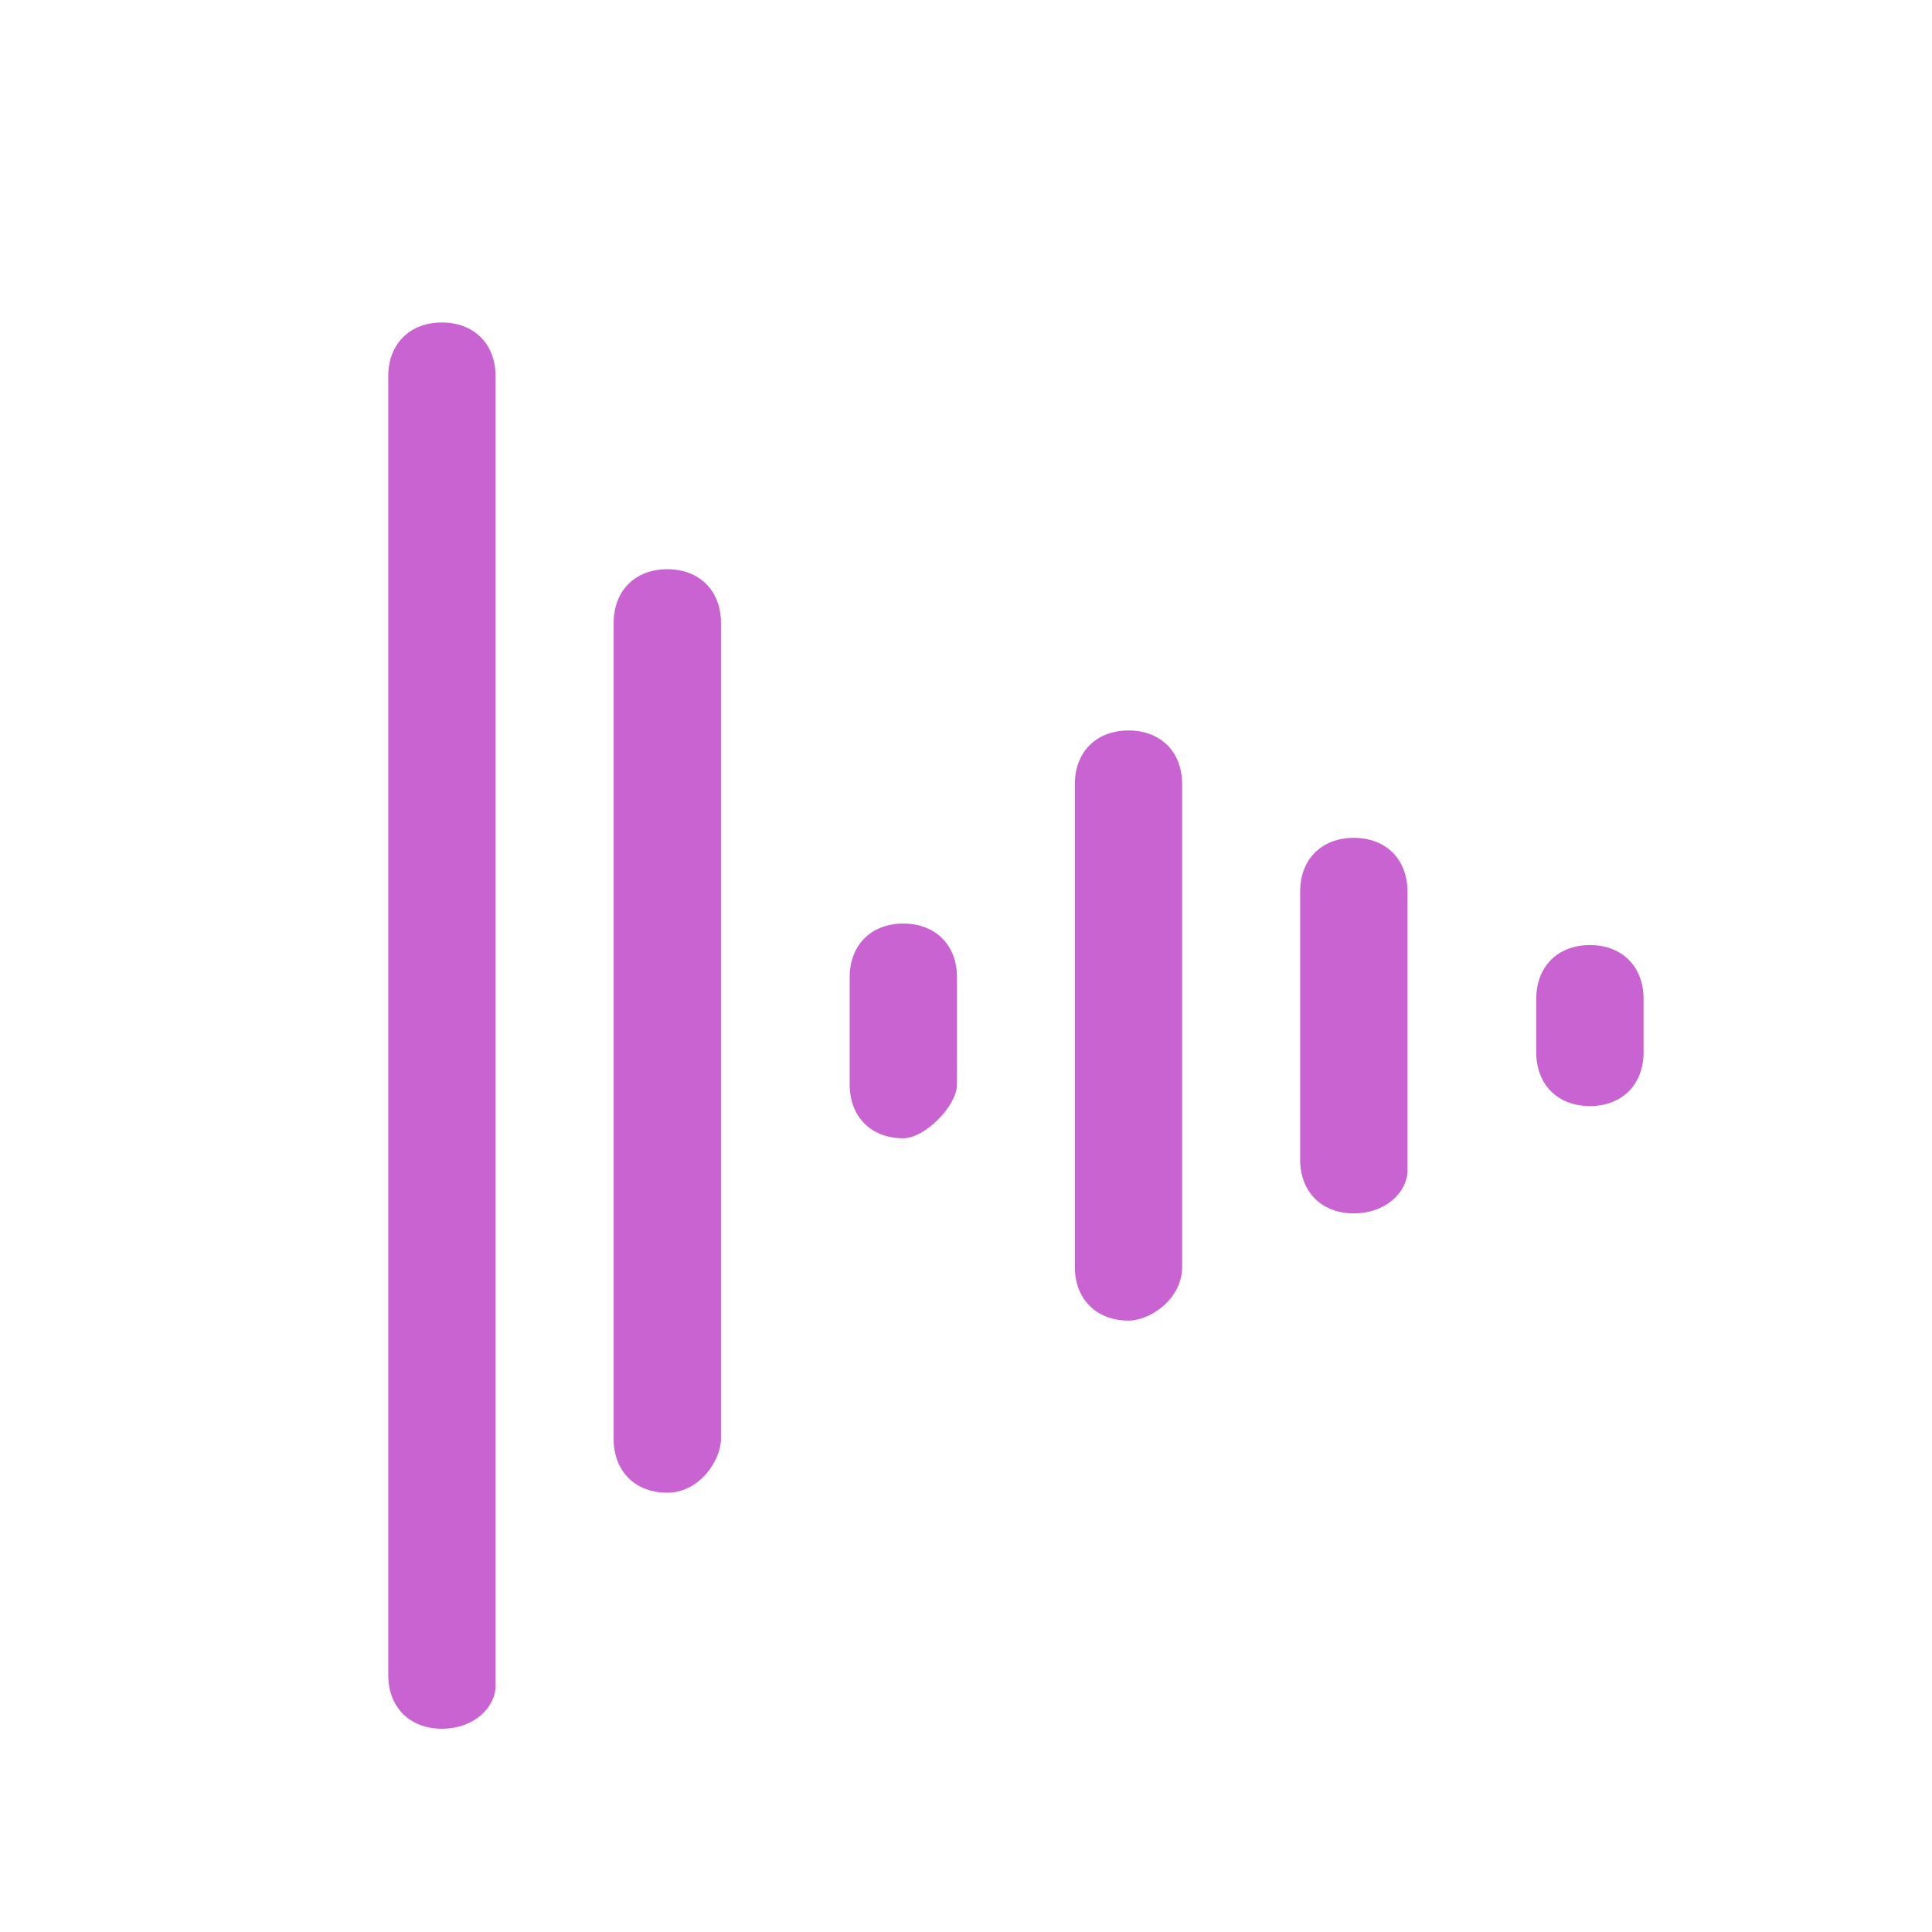 <?xml version="1.0" encoding="utf-8"?>
<!-- Generator: Adobe Illustrator 15.0.0, SVG Export Plug-In  -->
<!DOCTYPE svg PUBLIC "-//W3C//DTD SVG 1.1//EN" "http://www.w3.org/Graphics/SVG/1.1/DTD/svg11.dtd">
<svg version="1.1"
	 xmlns="http://www.w3.org/2000/svg" xmlns:xlink="http://www.w3.org/1999/xlink" xmlns:a="http://ns.adobe.com/AdobeSVGViewerExtensions/3.0/"
	 x="0px" y="0px" width="24px" height="24px" viewBox="325.273 492.639 24 24" enable-background="new 325.273 492.639 24 24"
	 xml:space="preserve">
<defs>
</defs>
<rect display="none" fill="#E0E0E0" width="2229.455" height="1311.244"/>
<rect x="325.273" y="492.639" display="none" fill="#C9C9C9" width="24" height="24"/>
<path fill="#C963D1" d="M333.562,511.182c-0.399,0-0.666-0.267-0.666-0.667v-10.138c0-0.4,0.267-0.667,0.666-0.667
	c0.4,0,0.667,0.267,0.667,0.667v10.138C334.228,510.782,333.961,511.182,333.562,511.182L333.562,511.182z M339.292,509.044
	c-0.4,0-0.667-0.267-0.667-0.667v-5.997c0-0.4,0.267-0.667,0.667-0.667s0.666,0.267,0.666,0.667v5.997
	C339.958,508.778,339.559,509.044,339.292,509.044L339.292,509.044z M330.763,514.114c-0.4,0-0.667-0.267-0.667-0.667v-16.136
	c0-0.399,0.267-0.666,0.667-0.666c0.399,0,0.666,0.267,0.666,0.666v16.269C331.429,513.847,331.163,514.114,330.763,514.114
	L330.763,514.114z M342.091,507.712c-0.4,0-0.667-0.267-0.667-0.667v-3.332c0-0.399,0.267-0.666,0.667-0.666
	c0.399,0,0.666,0.267,0.666,0.666v3.465C342.757,507.445,342.491,507.712,342.091,507.712L342.091,507.712z M345.023,506.379
	c-0.399,0-0.666-0.267-0.666-0.667v-0.666c0-0.4,0.267-0.667,0.666-0.667c0.4,0,0.667,0.267,0.667,0.667v0.666
	C345.689,506.112,345.423,506.379,345.023,506.379L345.023,506.379z M336.494,506.779c-0.4,0-0.666-0.267-0.666-0.667v-1.333
	c0-0.4,0.266-0.667,0.666-0.667s0.667,0.267,0.667,0.667v1.333C337.16,506.379,336.76,506.779,336.494,506.779L336.494,506.779z
	 M336.494,506.779"/>
</svg>
